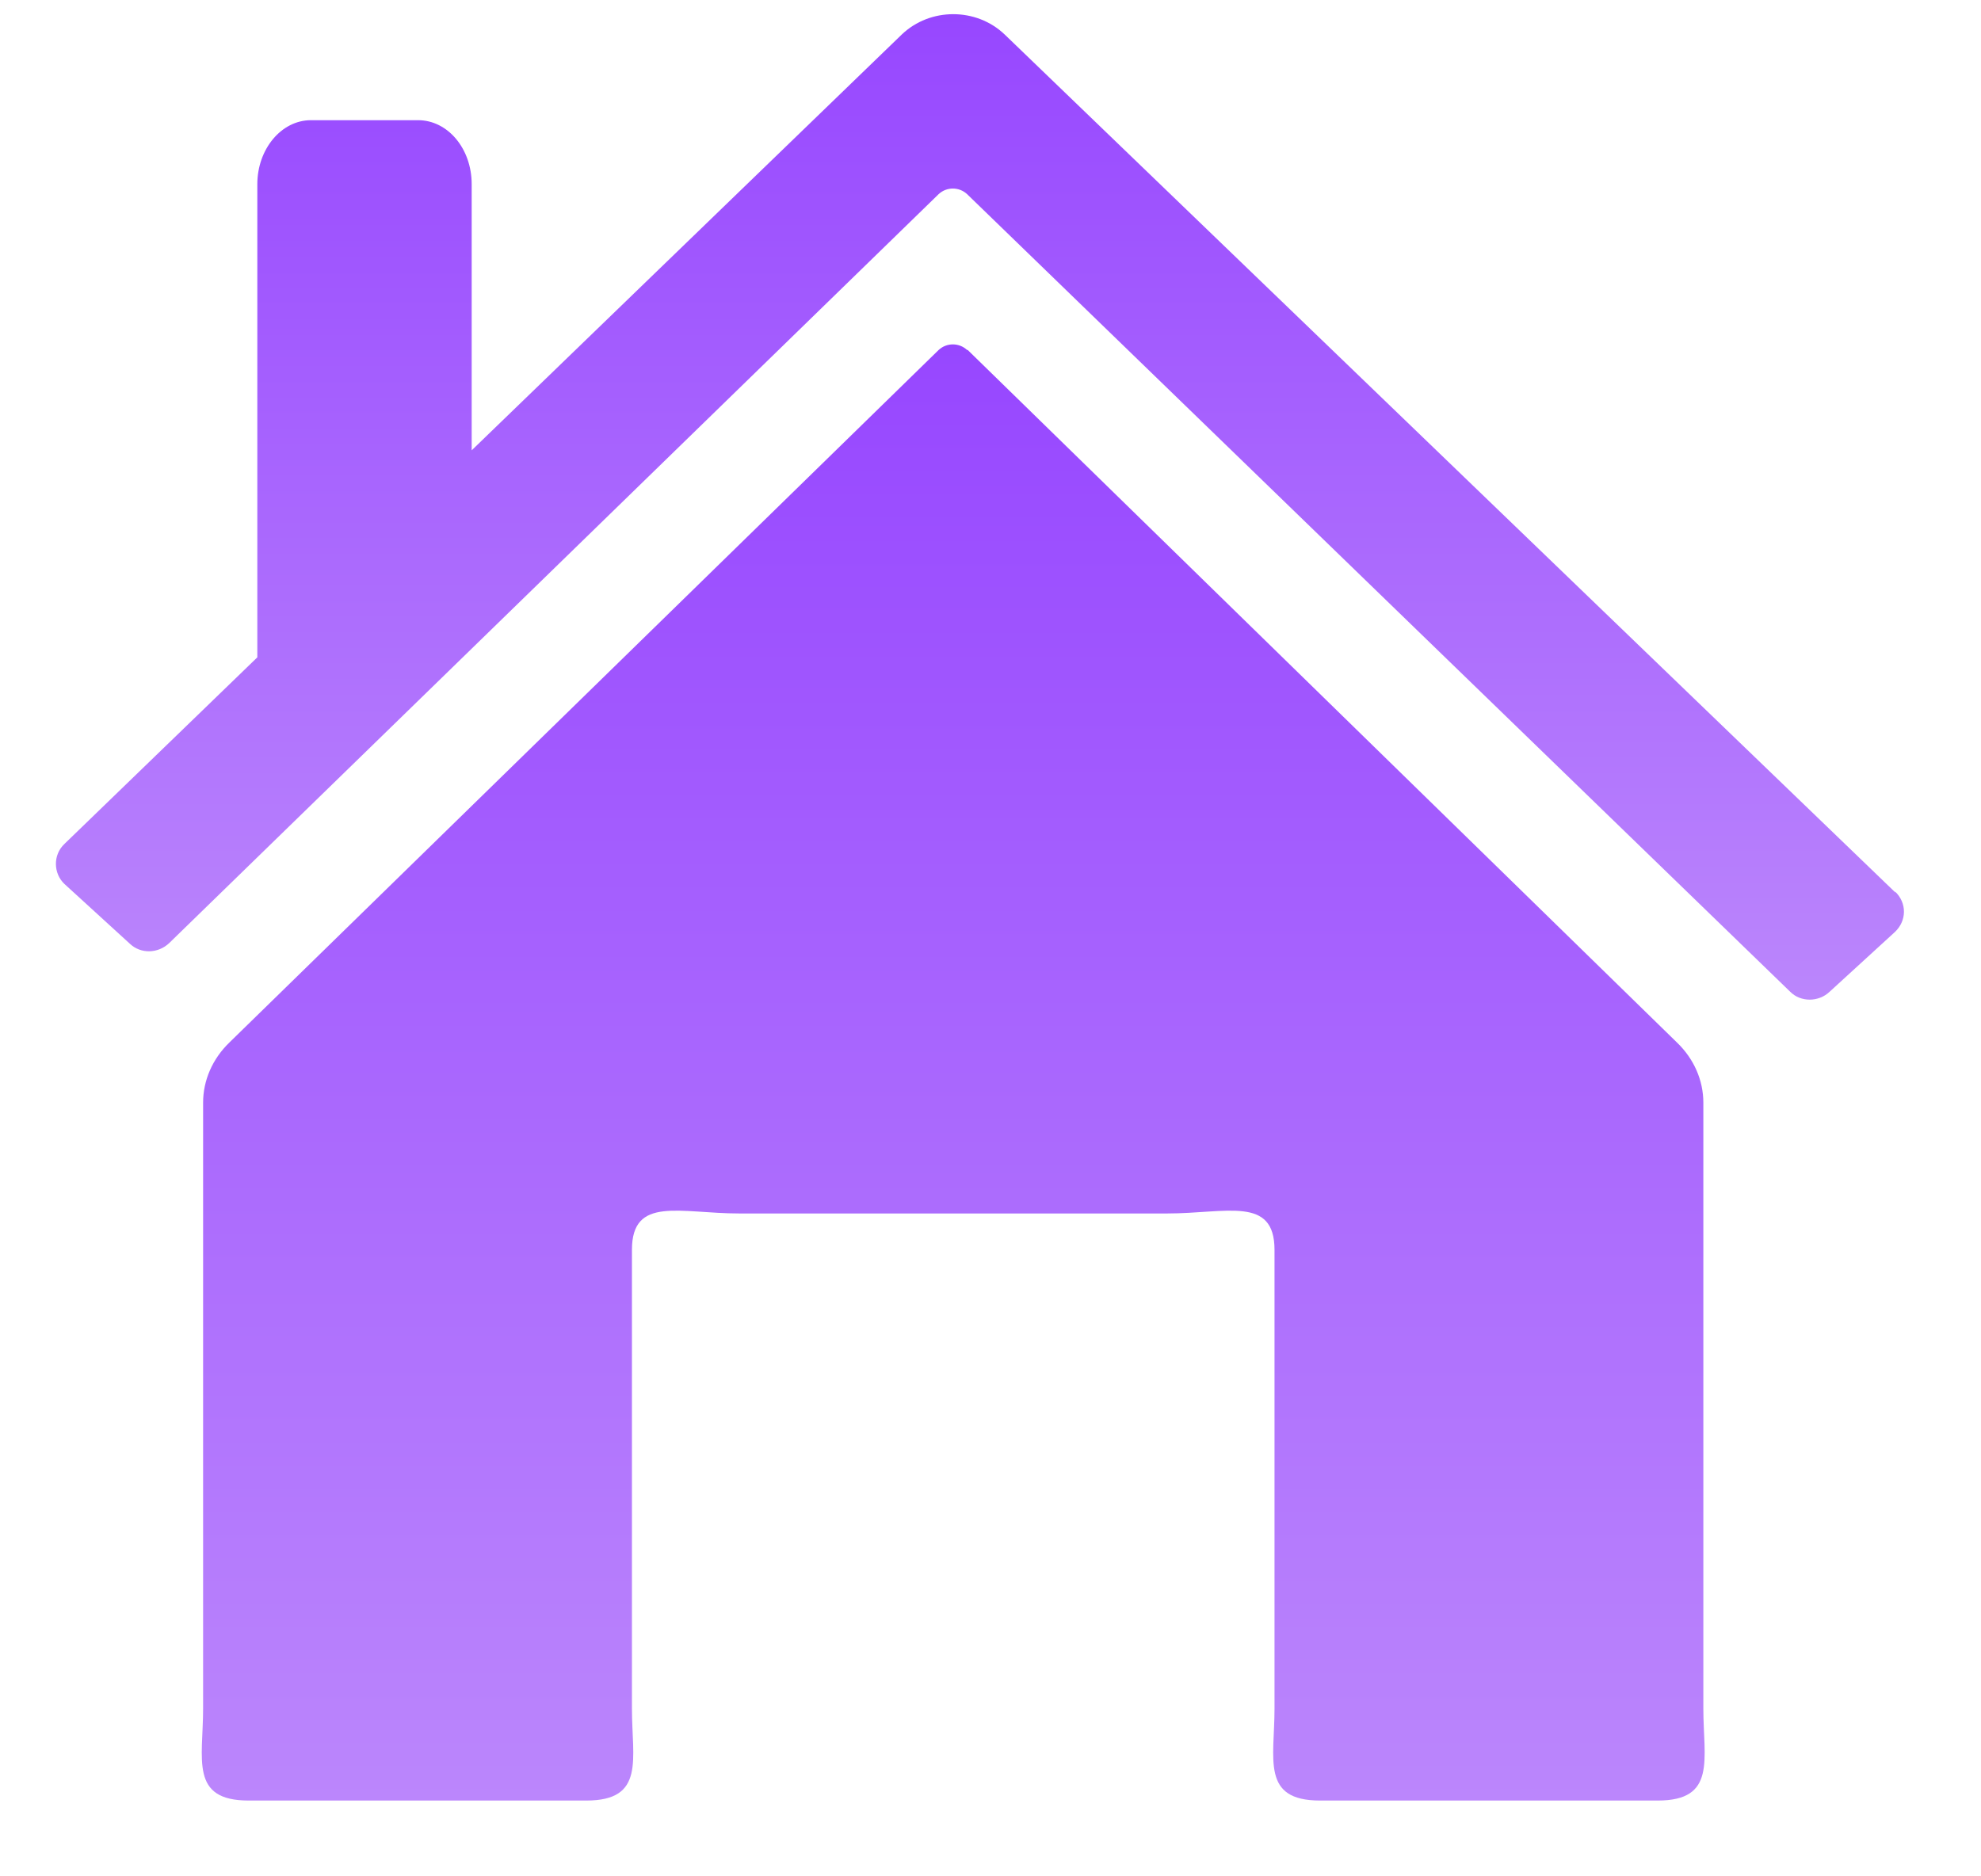 <svg width="19" height="18" viewBox="0 0 19 18" fill="none" xmlns="http://www.w3.org/2000/svg">
<g id="Group 728">
<path id="Vector" d="M9.275 3.357C9.198 3.286 9.08 3.286 9.003 3.357L2.202 9.999C2.037 10.158 1.948 10.365 1.948 10.578V16.392C1.948 16.877 1.818 17.273 2.385 17.273H5.623C6.191 17.273 6.061 16.877 6.061 16.392V11.99C6.061 11.47 6.522 11.641 7.089 11.641H11.196C11.763 11.641 12.224 11.47 12.224 11.99V16.392C12.224 16.877 12.094 17.273 12.661 17.273H15.899C16.466 17.273 16.337 16.877 16.337 16.392V10.578C16.337 10.365 16.248 10.158 16.082 9.999L9.281 3.357H9.275Z" fill="url(#paint0_linear_246_4886)"/>
<path id="Vector_2" d="M18.18 8.563L9.636 0.331C9.364 0.071 8.921 0.071 8.649 0.331L4.524 4.32V1.767C4.524 1.425 4.294 1.153 4.01 1.153H2.982C2.698 1.153 2.468 1.431 2.468 1.767V6.306L0.618 8.096C0.506 8.202 0.512 8.38 0.618 8.48L1.245 9.053C1.351 9.154 1.517 9.148 1.623 9.047L9.003 1.862C9.08 1.791 9.198 1.791 9.275 1.862L17.17 9.514C17.27 9.615 17.442 9.615 17.548 9.514L18.174 8.941C18.287 8.835 18.293 8.663 18.174 8.551L18.18 8.563Z" fill="url(#paint1_linear_246_4886)"/>
</g>
<defs>
<linearGradient id="paint0_linear_246_4886" x1="9.142" y1="3.304" x2="9.142" y2="17.273" gradientUnits="userSpaceOnUse">
<stop stop-color="#9747FF"/>
<stop offset="1" stop-color="#BB86FC"/>
</linearGradient>
<linearGradient id="paint1_linear_246_4886" x1="9.399" y1="0.136" x2="9.399" y2="9.59" gradientUnits="userSpaceOnUse">
<stop stop-color="#9747FF"/>
<stop offset="1" stop-color="#BB86FC"/>
</linearGradient>
</defs>
</svg>
